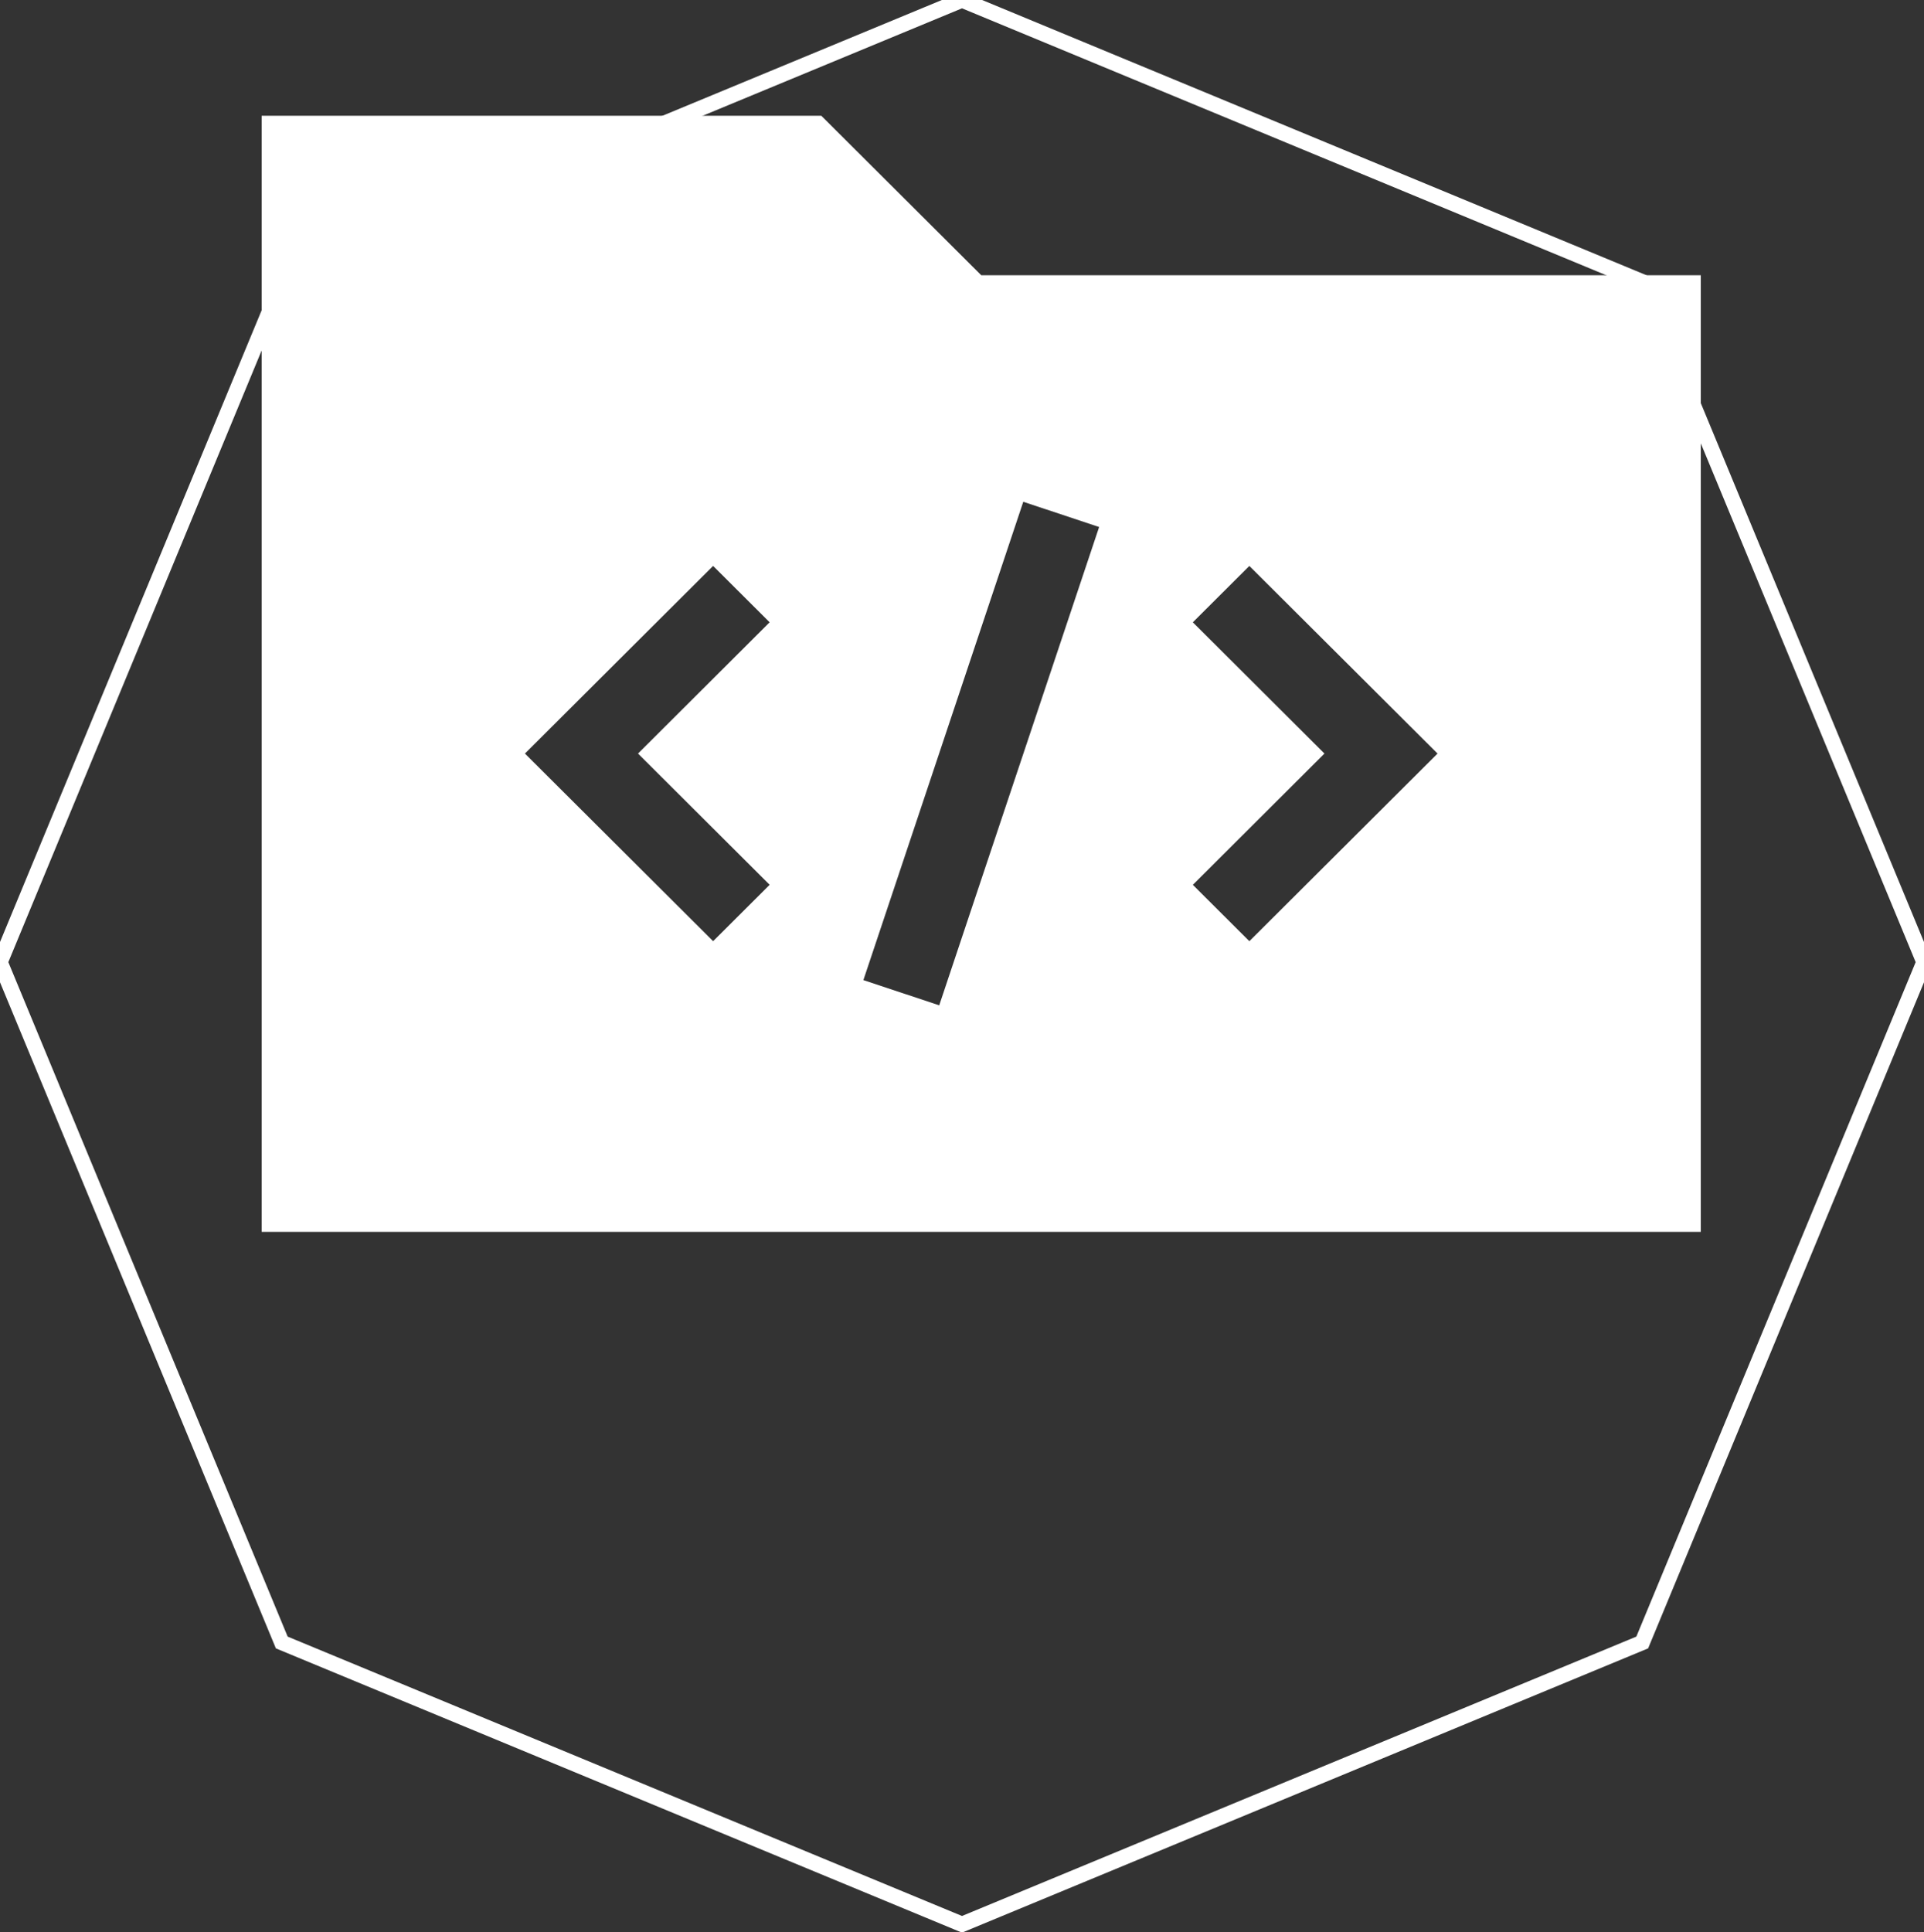 <?xml version="1.0" encoding="UTF-8" standalone="no"?>
<svg width="250px" height="251px" viewBox="0 0 250 251" version="1.1" xmlns="http://www.w3.org/2000/svg" xmlns:xlink="http://www.w3.org/1999/xlink" xmlns:sketch="http://www.bohemiancoding.com/sketch/ns">
    <rect x="0" y="0" width="250" height="251" fill="#333333" stroke="none"/>
    <!-- Generator: Sketch 3.3.3 (12081) - http://www.bohemiancoding.com/sketch -->
    <title>Artboard 1 Copy 4</title>
    <desc>Created with Sketch.</desc>
    <defs></defs>
    <g id="Page-1" stroke="none" stroke-width="1" fill="none" fill-rule="evenodd" sketch:type="MSPage">
        <g id="Artboard-1-Copy-4" sketch:type="MSArtboardGroup" transform="translate(0, 0.043)">
            <path d="M48.303,31.726 C56.459,28.348 67.217,23.891 78.088,19.389 C101.289,9.778 125,-0.043 125,-0.043 C125,-0.043 149.632,10.16 173.172,19.911 C183.444,24.165 193.508,28.334 201.227,31.531 C205.281,33.21 213.388,36.569 213.388,36.569 L250,124.957 L213.388,213.345 L125,249.957 L36.612,213.345 L0,124.957 C0,124.957 19.038,78.996 28.557,56.015 C31.242,49.533 36.612,36.569 36.612,36.569 L48.303,31.726 Z" id="Polygon-1-Copy-3" stroke="#FFFFFF" stroke-width="2" sketch:type="MSShapeGroup"></path>
            <path d="M106.722,15 L34,15 L34,160 L221,160 L221,35.714 L127.5,35.714 L106.722,15 L106.722,15 Z M100.007,114.909 L92.662,122.232 L68.209,97.857 L92.66,73.481 L100.005,80.803 L82.903,97.857 L100.007,114.909 L100.007,114.909 Z M154.993,80.805 L162.338,73.483 L186.791,97.857 L162.34,122.234 L154.995,114.911 L172.097,97.857 L154.993,80.805 L154.993,80.805 Z M142.817,68.424 L122.04,130.567 L112.185,127.29 L132.962,65.147 L142.817,68.424 L142.817,68.424 Z" id="Shape-Copy-11" fill="#FFFFFF" sketch:type="MSShapeGroup"></path>
        </g>
    </g>
</svg>